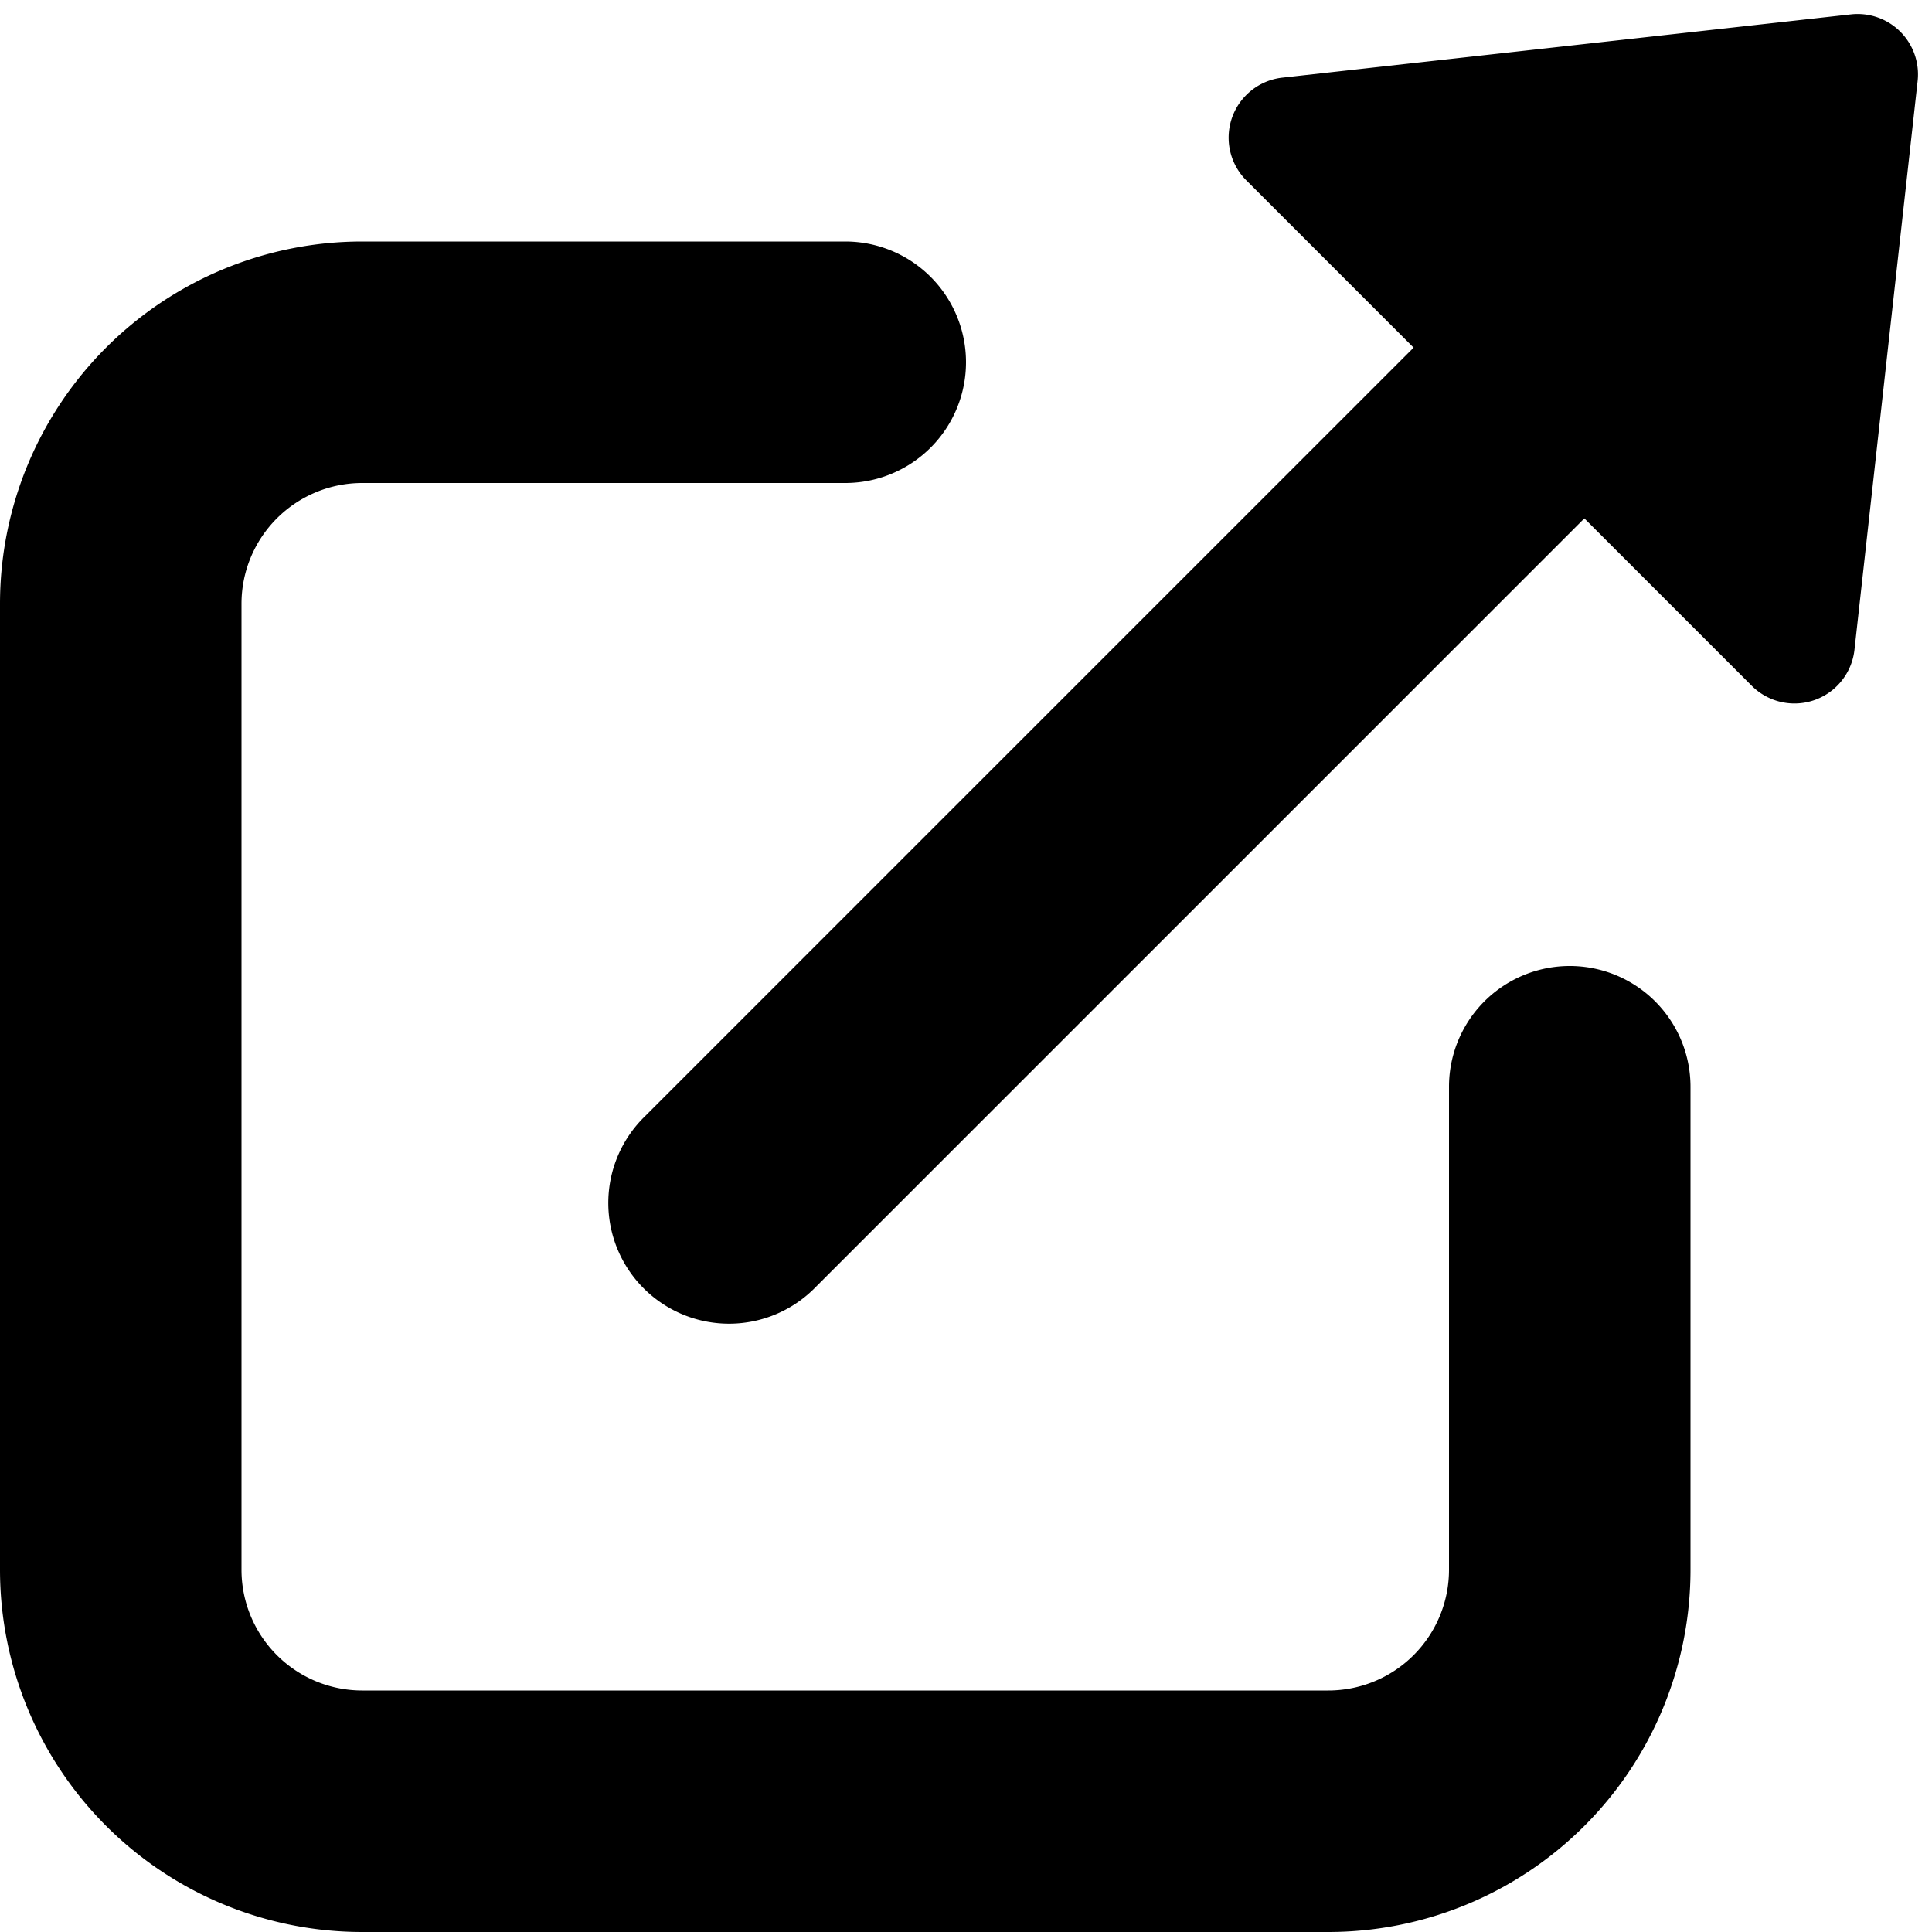 <svg xmlns="http://www.w3.org/2000/svg" width="16" height="16" viewBox="0 0 16 16"><path d="M13.121 4.293l-6.364 6.364a1 1 0 1 1-1.414-1.414l6.364-6.364-1.386-1.386a.5.5 0 0 1 .299-.85l4.709-.524a.5.5 0 0 1 .552.552l-.523 4.71a.5.5 0 0 1-.851.298l-1.386-1.386zM12 9a1 1 0 0 1 2 0v4a3 3 0 0 1-3 3H3a3 3 0 0 1-3-3V5a3 3 0 0 1 3-3h4a1 1 0 1 1 0 2H3a1 1 0 0 0-1 1v8a1 1 0 0 0 1 1h8a1 1 0 0 0 1-1V9z"/></svg>